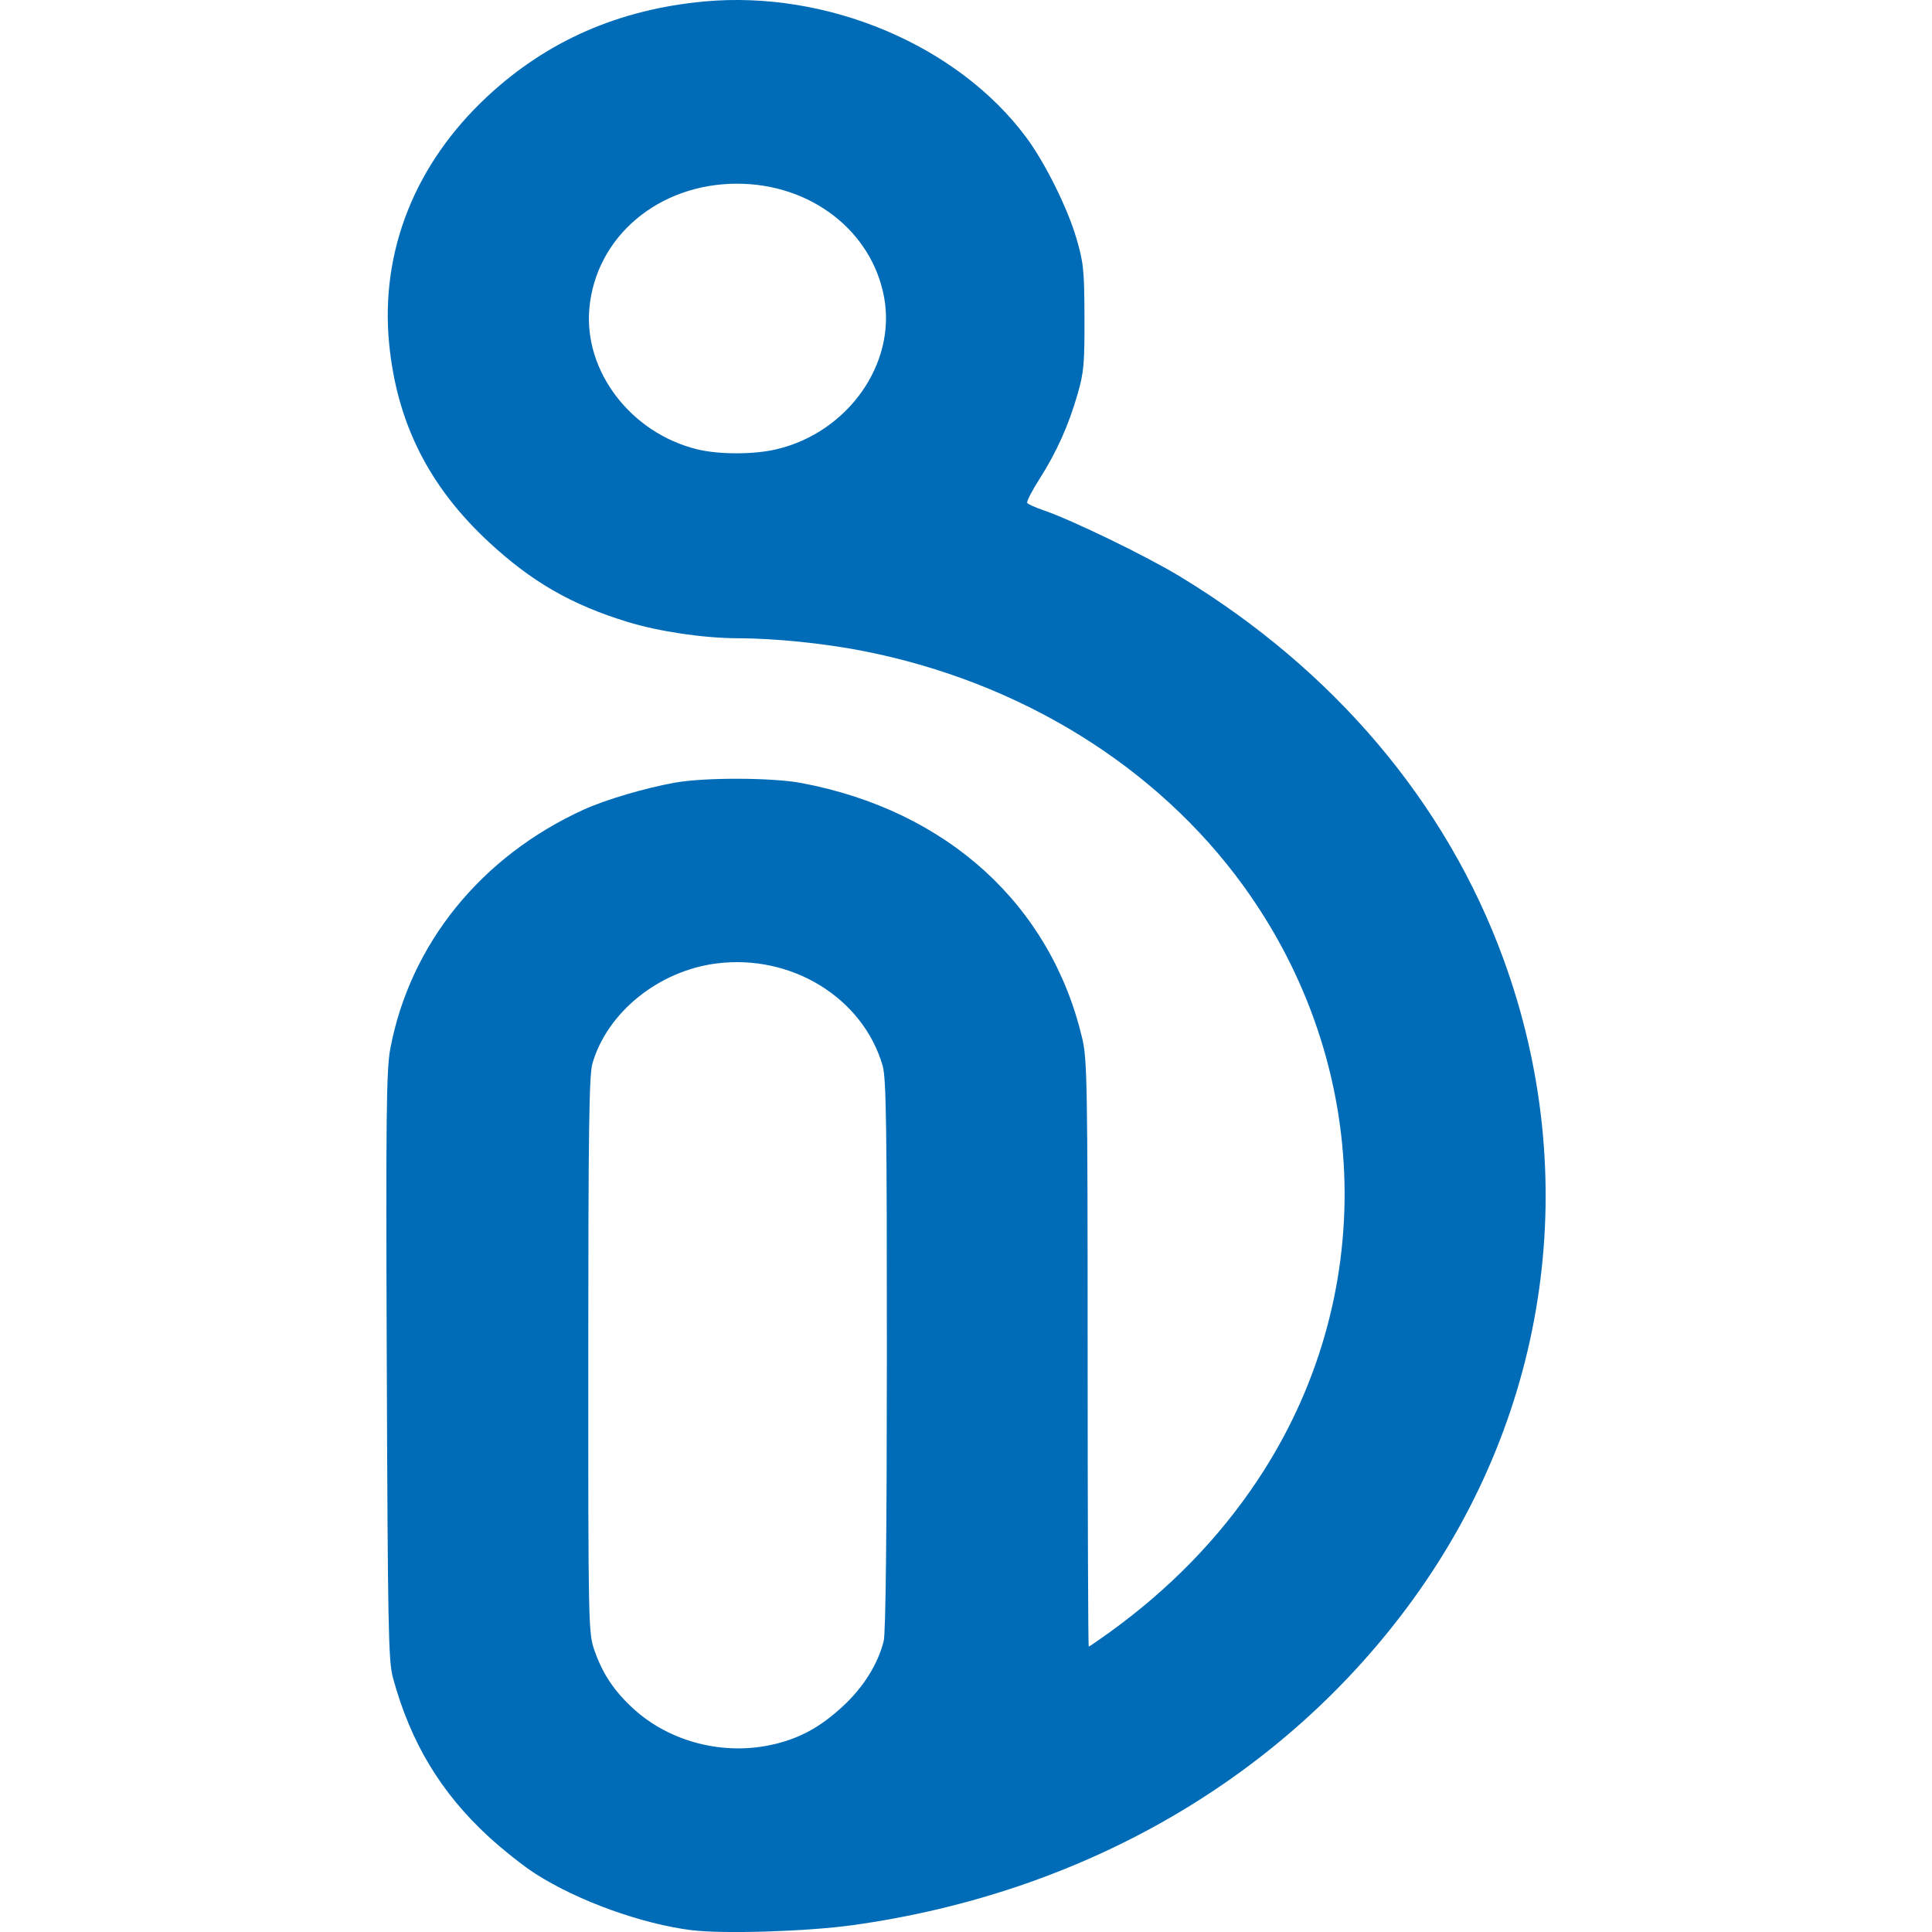 <?xml version="1.0" encoding="UTF-8" standalone="no"?>
<svg
   viewBox="0 0 25 25"
   version="1.1"
   id="svg1"
   width="25"
   height="25"
   xmlns="http://www.w3.org/2000/svg"
   xmlns:svg="http://www.w3.org/2000/svg">
  <defs
     id="defs1" />
  <path
     fill="currentColor"
     d="M 8.958,24.978 C 8.307,24.897 7.481,24.6 6.928,24.246 6.777,24.15 6.505,23.934 6.322,23.766 5.702,23.195 5.311,22.545 5.084,21.707 c -0.058,-0.213 -0.066,-0.648 -0.079,-4.03 -0.013,-3.269 -0.005,-3.834 0.045,-4.105 0.256,-1.356 1.173,-2.489 2.502,-3.095 0.285,-0.13 0.799,-0.281 1.185,-0.35 0.39,-0.069 1.258,-0.066 1.637,0.006 1.881,0.355 3.222,1.575 3.63,3.303 0.064,0.272 0.07,0.582 0.07,4.083 0,2.083 0.007,3.788 0.014,3.788 0.007,0 0.13,-0.084 0.273,-0.187 0.773,-0.559 1.407,-1.21 1.905,-1.956 1.574,-2.355 1.503,-5.386 -0.18,-7.706 C 14.963,9.911 13.194,8.82 11.165,8.423 10.659,8.324 10.016,8.259 9.547,8.259 9.108,8.258 8.53,8.173 8.118,8.047 7.394,7.825 6.877,7.527 6.323,7.012 5.547,6.292 5.134,5.467 5.035,4.442 4.921,3.251 5.369,2.122 6.303,1.251 7.077,0.529 8.006,0.122 9.113,0.019 10.705,-0.128 12.391,0.583 13.279,1.777 c 0.242,0.326 0.532,0.908 0.648,1.301 0.094,0.319 0.104,0.412 0.106,1.028 0.002,0.602 -0.008,0.713 -0.089,0.994 -0.119,0.41 -0.27,0.747 -0.493,1.098 -0.099,0.155 -0.17,0.294 -0.159,0.31 0.011,0.016 0.104,0.058 0.206,0.093 0.372,0.127 1.329,0.591 1.768,0.857 1.998,1.211 3.452,2.931 4.19,4.956 1.021,2.802 0.592,5.845 -1.167,8.276 -1.665,2.301 -4.251,3.805 -7.26,4.222 -0.583,0.081 -1.668,0.115 -2.07,0.065 z m 1.053,-2.406 c 0.344,-0.082 0.597,-0.22 0.886,-0.484 0.271,-0.248 0.462,-0.55 0.538,-0.853 0.026,-0.104 0.04,-1.4 0.041,-3.707 2.84e-4,-2.963 -0.008,-3.579 -0.055,-3.739 -0.256,-0.878 -1.18,-1.446 -2.15,-1.322 -0.749,0.096 -1.412,0.631 -1.605,1.294 -0.043,0.149 -0.053,0.852 -0.054,3.771 -4.466e-4,3.482 0.002,3.595 0.077,3.815 0.105,0.305 0.252,0.529 0.502,0.759 0.474,0.437 1.18,0.617 1.821,0.465 z M 10.046,5.814 C 10.97,5.597 11.6,4.708 11.44,3.845 11.281,2.987 10.49,2.377 9.538,2.377 c -1.017,0 -1.829,0.686 -1.912,1.616 -0.072,0.813 0.539,1.611 1.395,1.821 0.282,0.069 0.731,0.069 1.025,1.78e-5 z"
     id="path1"
     style="fill:#006cb7;fill-opacity:1;" />
</svg>
